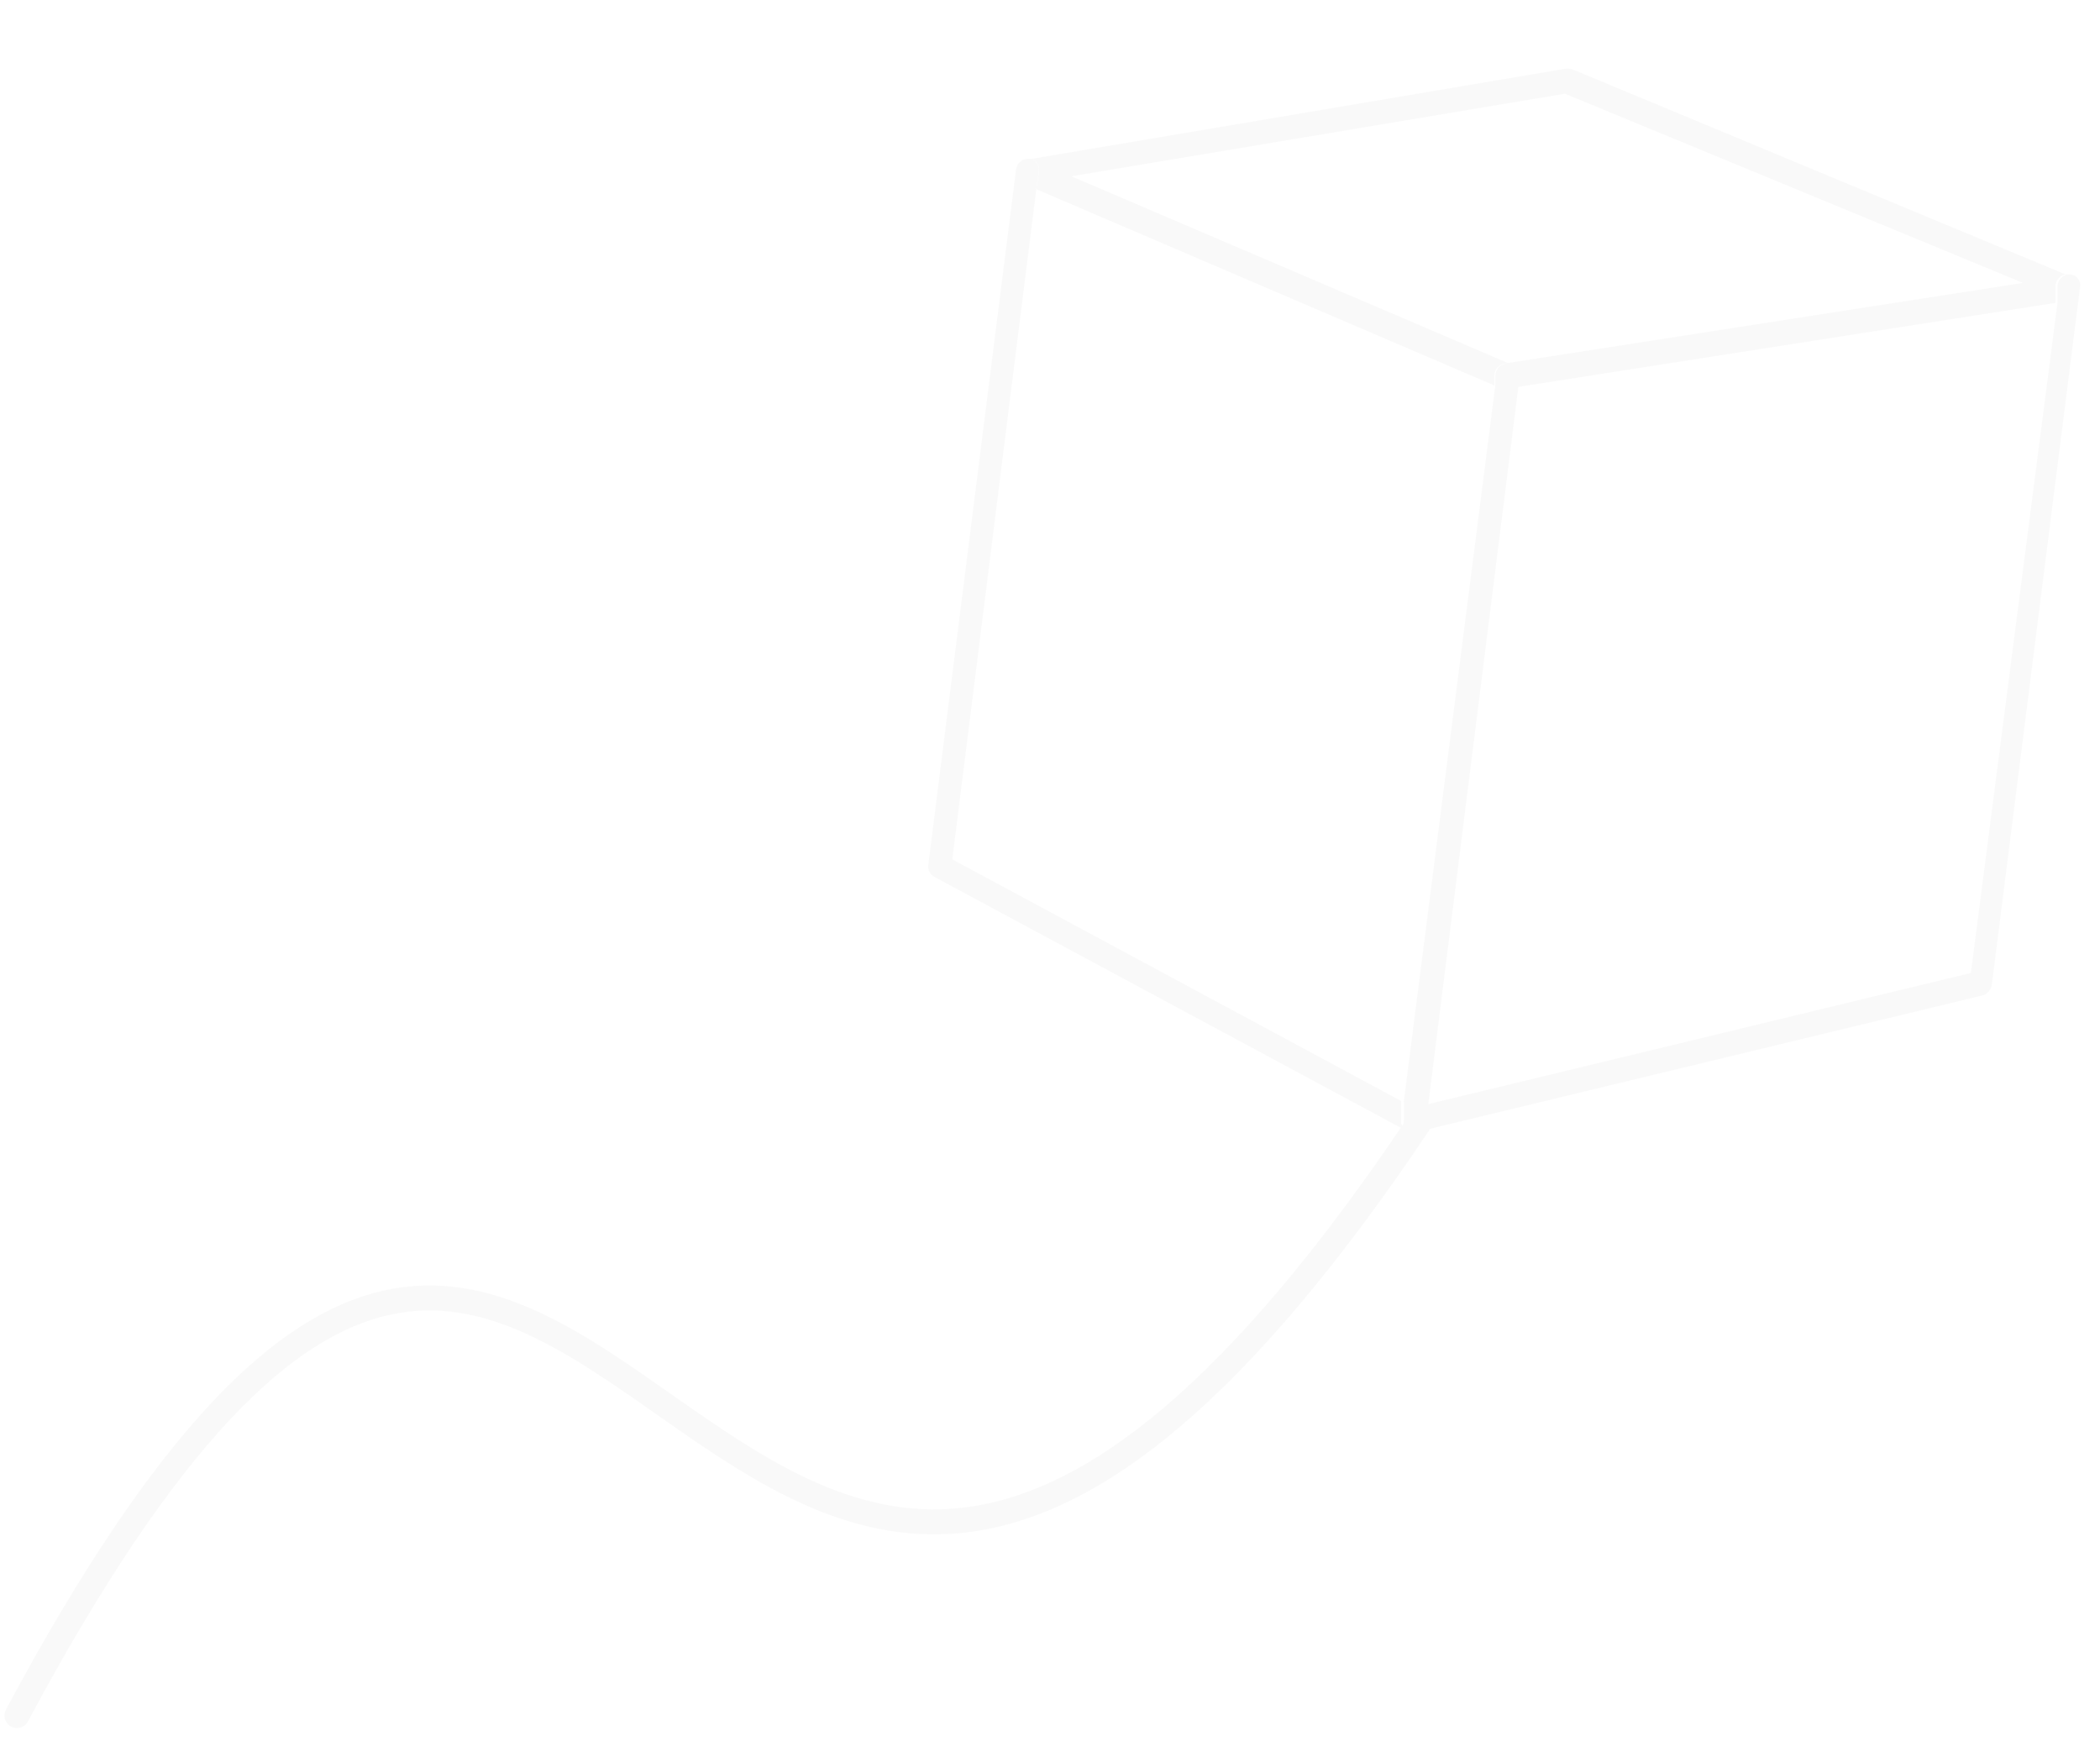 <svg xmlns="http://www.w3.org/2000/svg" width="41" height="34" viewBox="0 0 41.958 34.448">
    <title>easy logo small</title>
    <g class="nc-icon-wrapper" fill="#707070" opacity="0.04">
        <defs>
            <clipPath id="a">
                <path class="a" d="M17.89 21.31L20.57 0l21.26 2.4-2.68 21.31z" transform="translate(0 -1.19)" style=""
                      fill="none" />
            </clipPath>
        </defs>
        <g transform="translate(.128 1.19)">
            <g class="b" clip-path="url(#a)">
                <path class="c"
                      d="M30 5.89l-8.72-3.73L31.14.51l9.15 3.78L30 5.89M31.26.01h-.11l-10.66 1.8a.25.25 0 0 1 .14.26l-.05.35 9.15 3.92v-.19A.25.25 0 0 1 30 5.9a.24.24 0 0 1 .2.28v.19l10.74-1.68v-.35a.26.26 0 0 1 .2-.22L31.26.01"
                      style="" fill="#707070" />
                <path class="c"
                      d="M20.43 1.81a.25.25 0 0 0-.26.23l-1.75 13.87a.23.23 0 0 0 .12.25L28 21.25a.23.23 0 0 1-.13-.25v-.36l-8.97-4.83L20.58 2.4l.05-.35a.25.25 0 0 0-.14-.24h-.06m20.81 2.31h-.06a.26.26 0 0 0-.2.22v.35l-1.73 13.39-10.88 2.63-.05.35a.23.23 0 0 1-.19.21l11.35-2.74a.27.27 0 0 0 .19-.22l1.76-13.92a.22.22 0 0 0-.19-.27"
                      style="" fill="#707070" />
                <path class="c"
                      d="M30 5.9a.25.25 0 0 0-.25.23v.19l-1.83 14.33v.36a.23.23 0 0 0 .13.25h.12a.23.23 0 0 0 .19-.21l.05-.35 1.8-14.34v-.19a.24.24 0 0 0-.2-.28"
                      style="" fill="#707070" />
            </g>
            <path class="d" d="M28.21 21.1c-14.61 21.79-16-10.62-28 11.82" fill="none" stroke="#707070"
                  stroke-linecap="round" stroke-linejoin="round" stroke-width="0.5px" />
        </g>
    </g>
</svg>